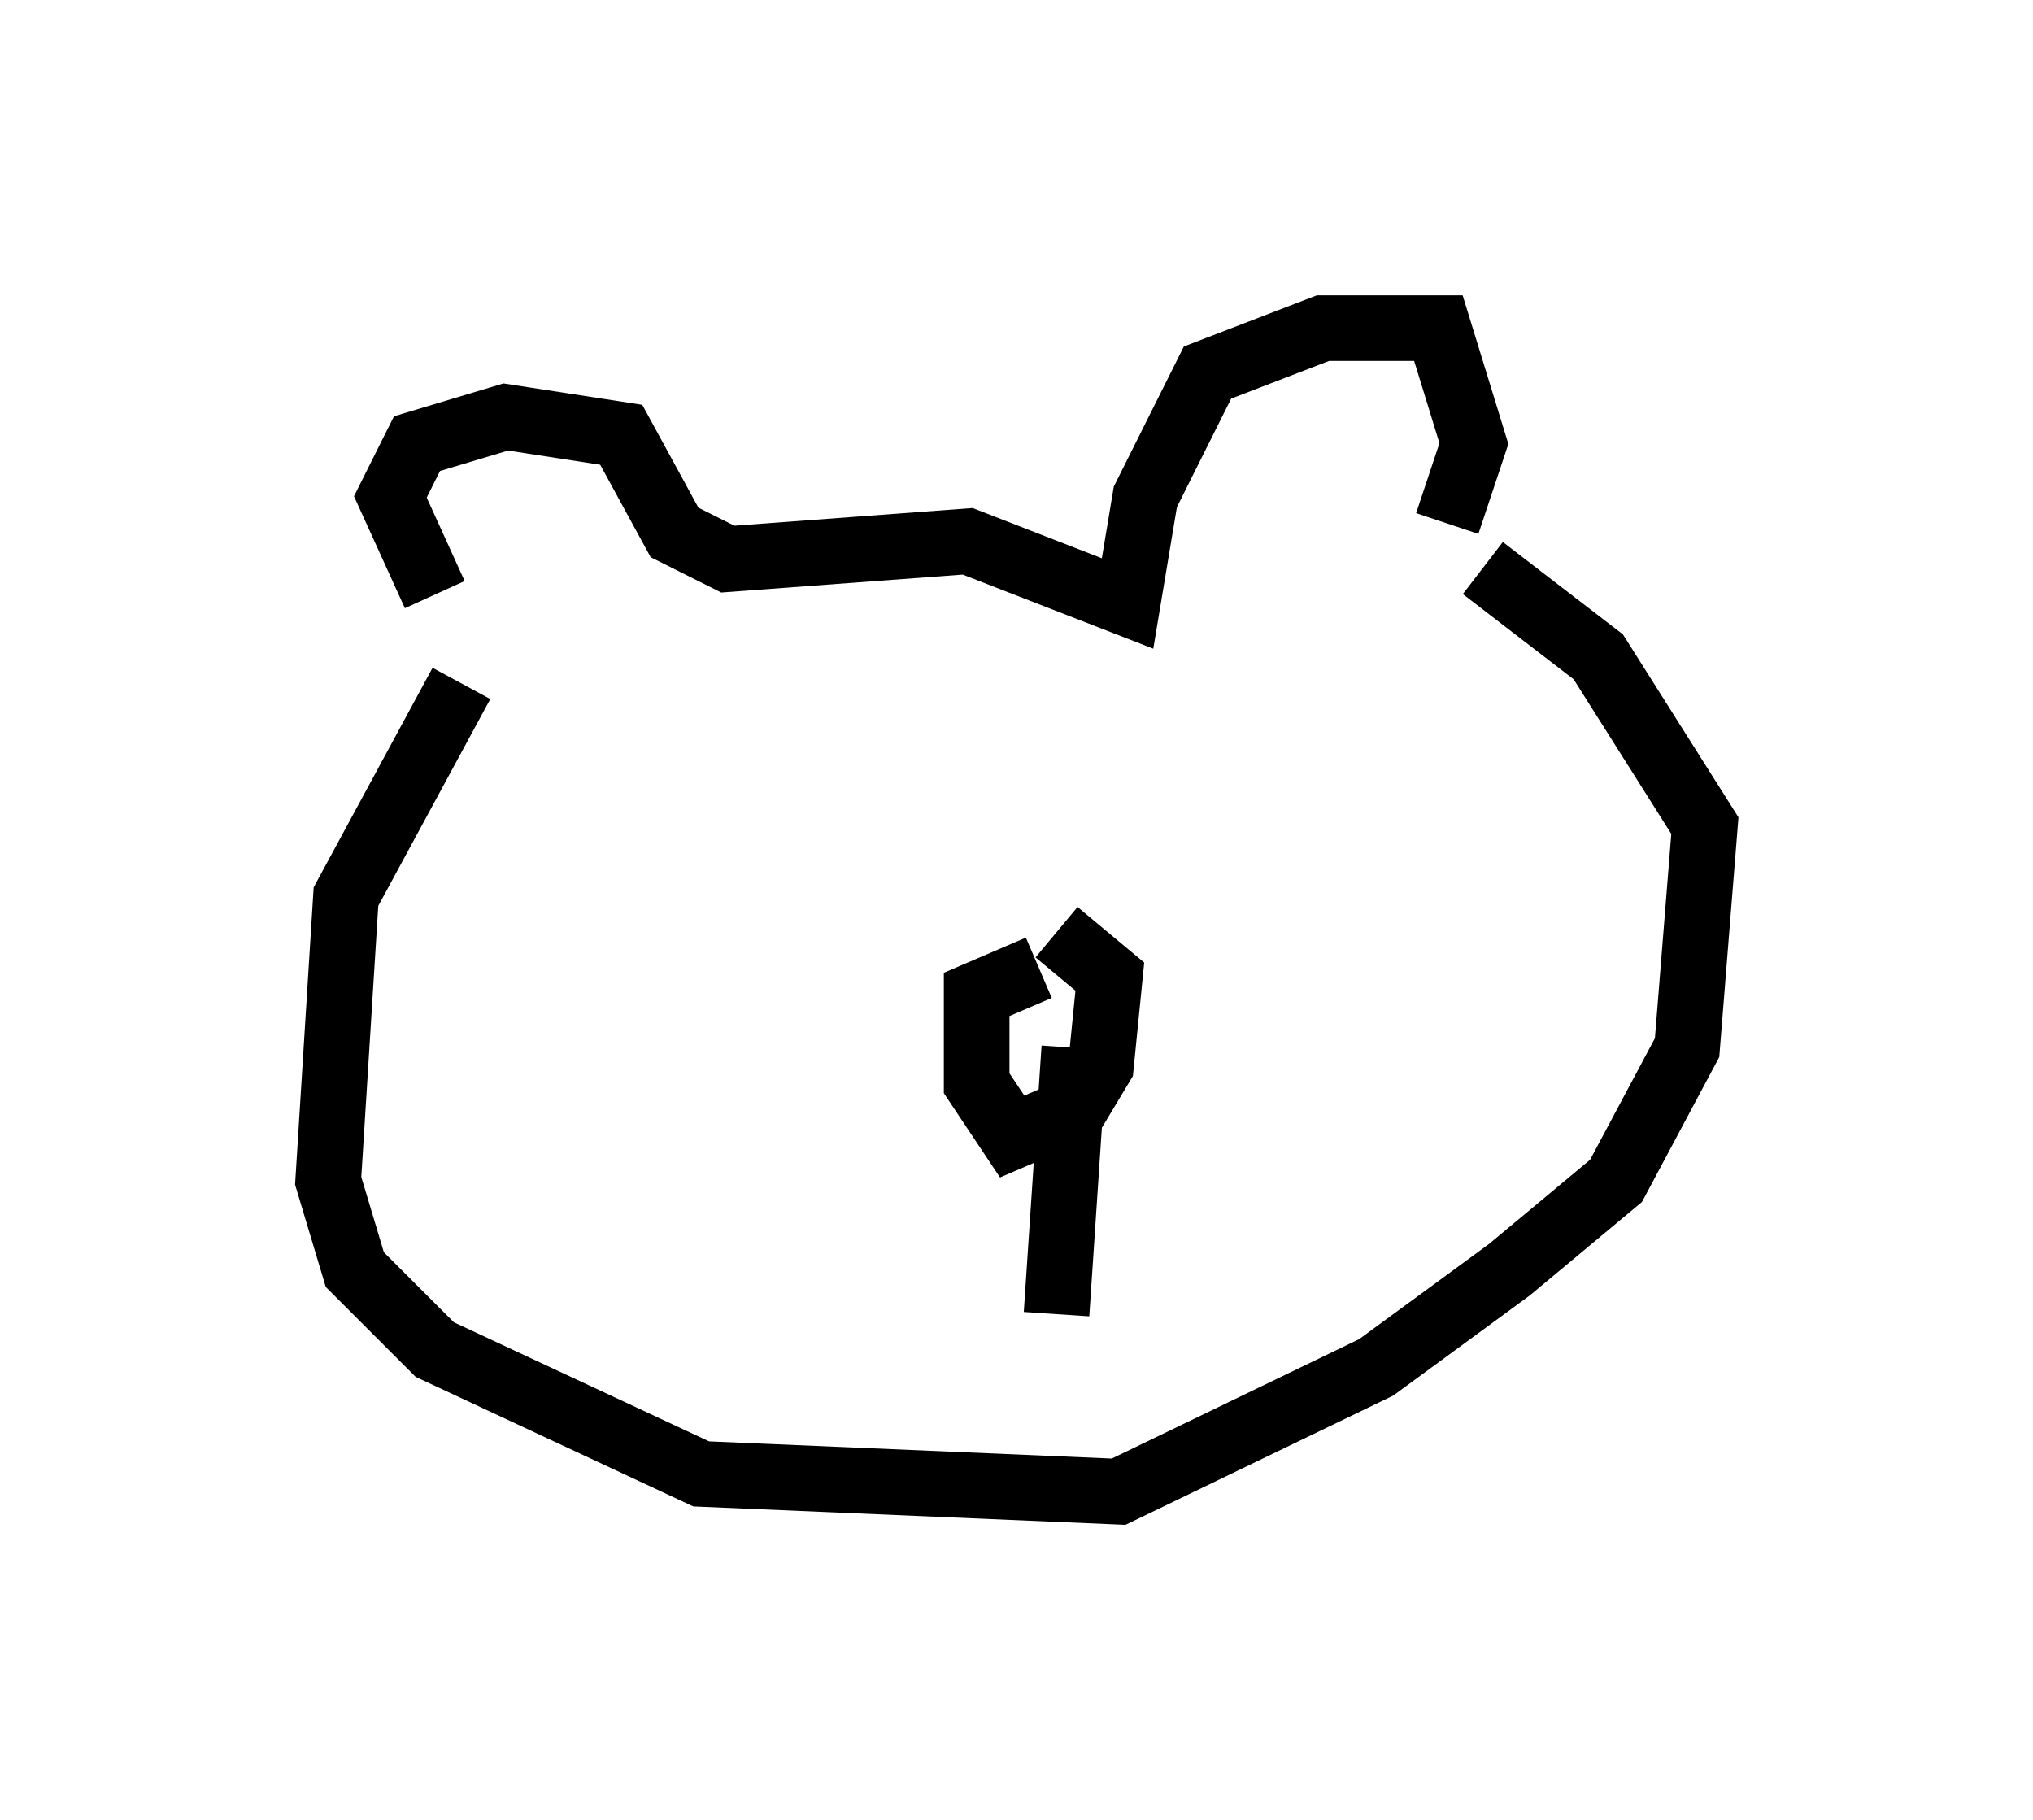 <?xml version="1.0" encoding="utf-8" ?>
<svg baseProfile="full" height="27.726" version="1.1" width="30.974" xmlns="http://www.w3.org/2000/svg" xmlns:ev="http://www.w3.org/2001/xml-events" xmlns:xlink="http://www.w3.org/1999/xlink"><defs /><rect fill="white" height="27.726" width="30.974" x="0" y="0" /><path d="M7.436, 9.33 m-0.812, -0.271 l-0.677, -1.488 0.406, -0.812 l1.353, -0.406 1.759, 0.271 l0.812, 1.488 0.812, 0.406 l3.654, -0.271 2.436, 0.947 l0.271, -1.624 0.947, -1.894 l1.759, -0.677 1.759, 0.0 l0.541, 1.759 -0.406, 1.218 m-15.02, 2.436 l-1.759, 3.248 -0.271, 4.33 l0.406, 1.353 1.218, 1.218 l4.059, 1.894 6.36, 0.271 l3.924, -1.894 2.03, -1.488 l1.624, -1.353 1.083, -2.03 l0.271, -3.383 -1.624, -2.571 l-1.759, -1.353 m-6.495, 5.548 l0.812, 0.677 -0.135, 1.353 l-0.406, 0.677 -0.947, 0.406 l-0.541, -0.812 0.0, -1.353 l0.947, -0.406 m0.541, 1.218 l-0.271, 4.059 " fill="none" stroke="black" stroke-width="1" /></svg>
